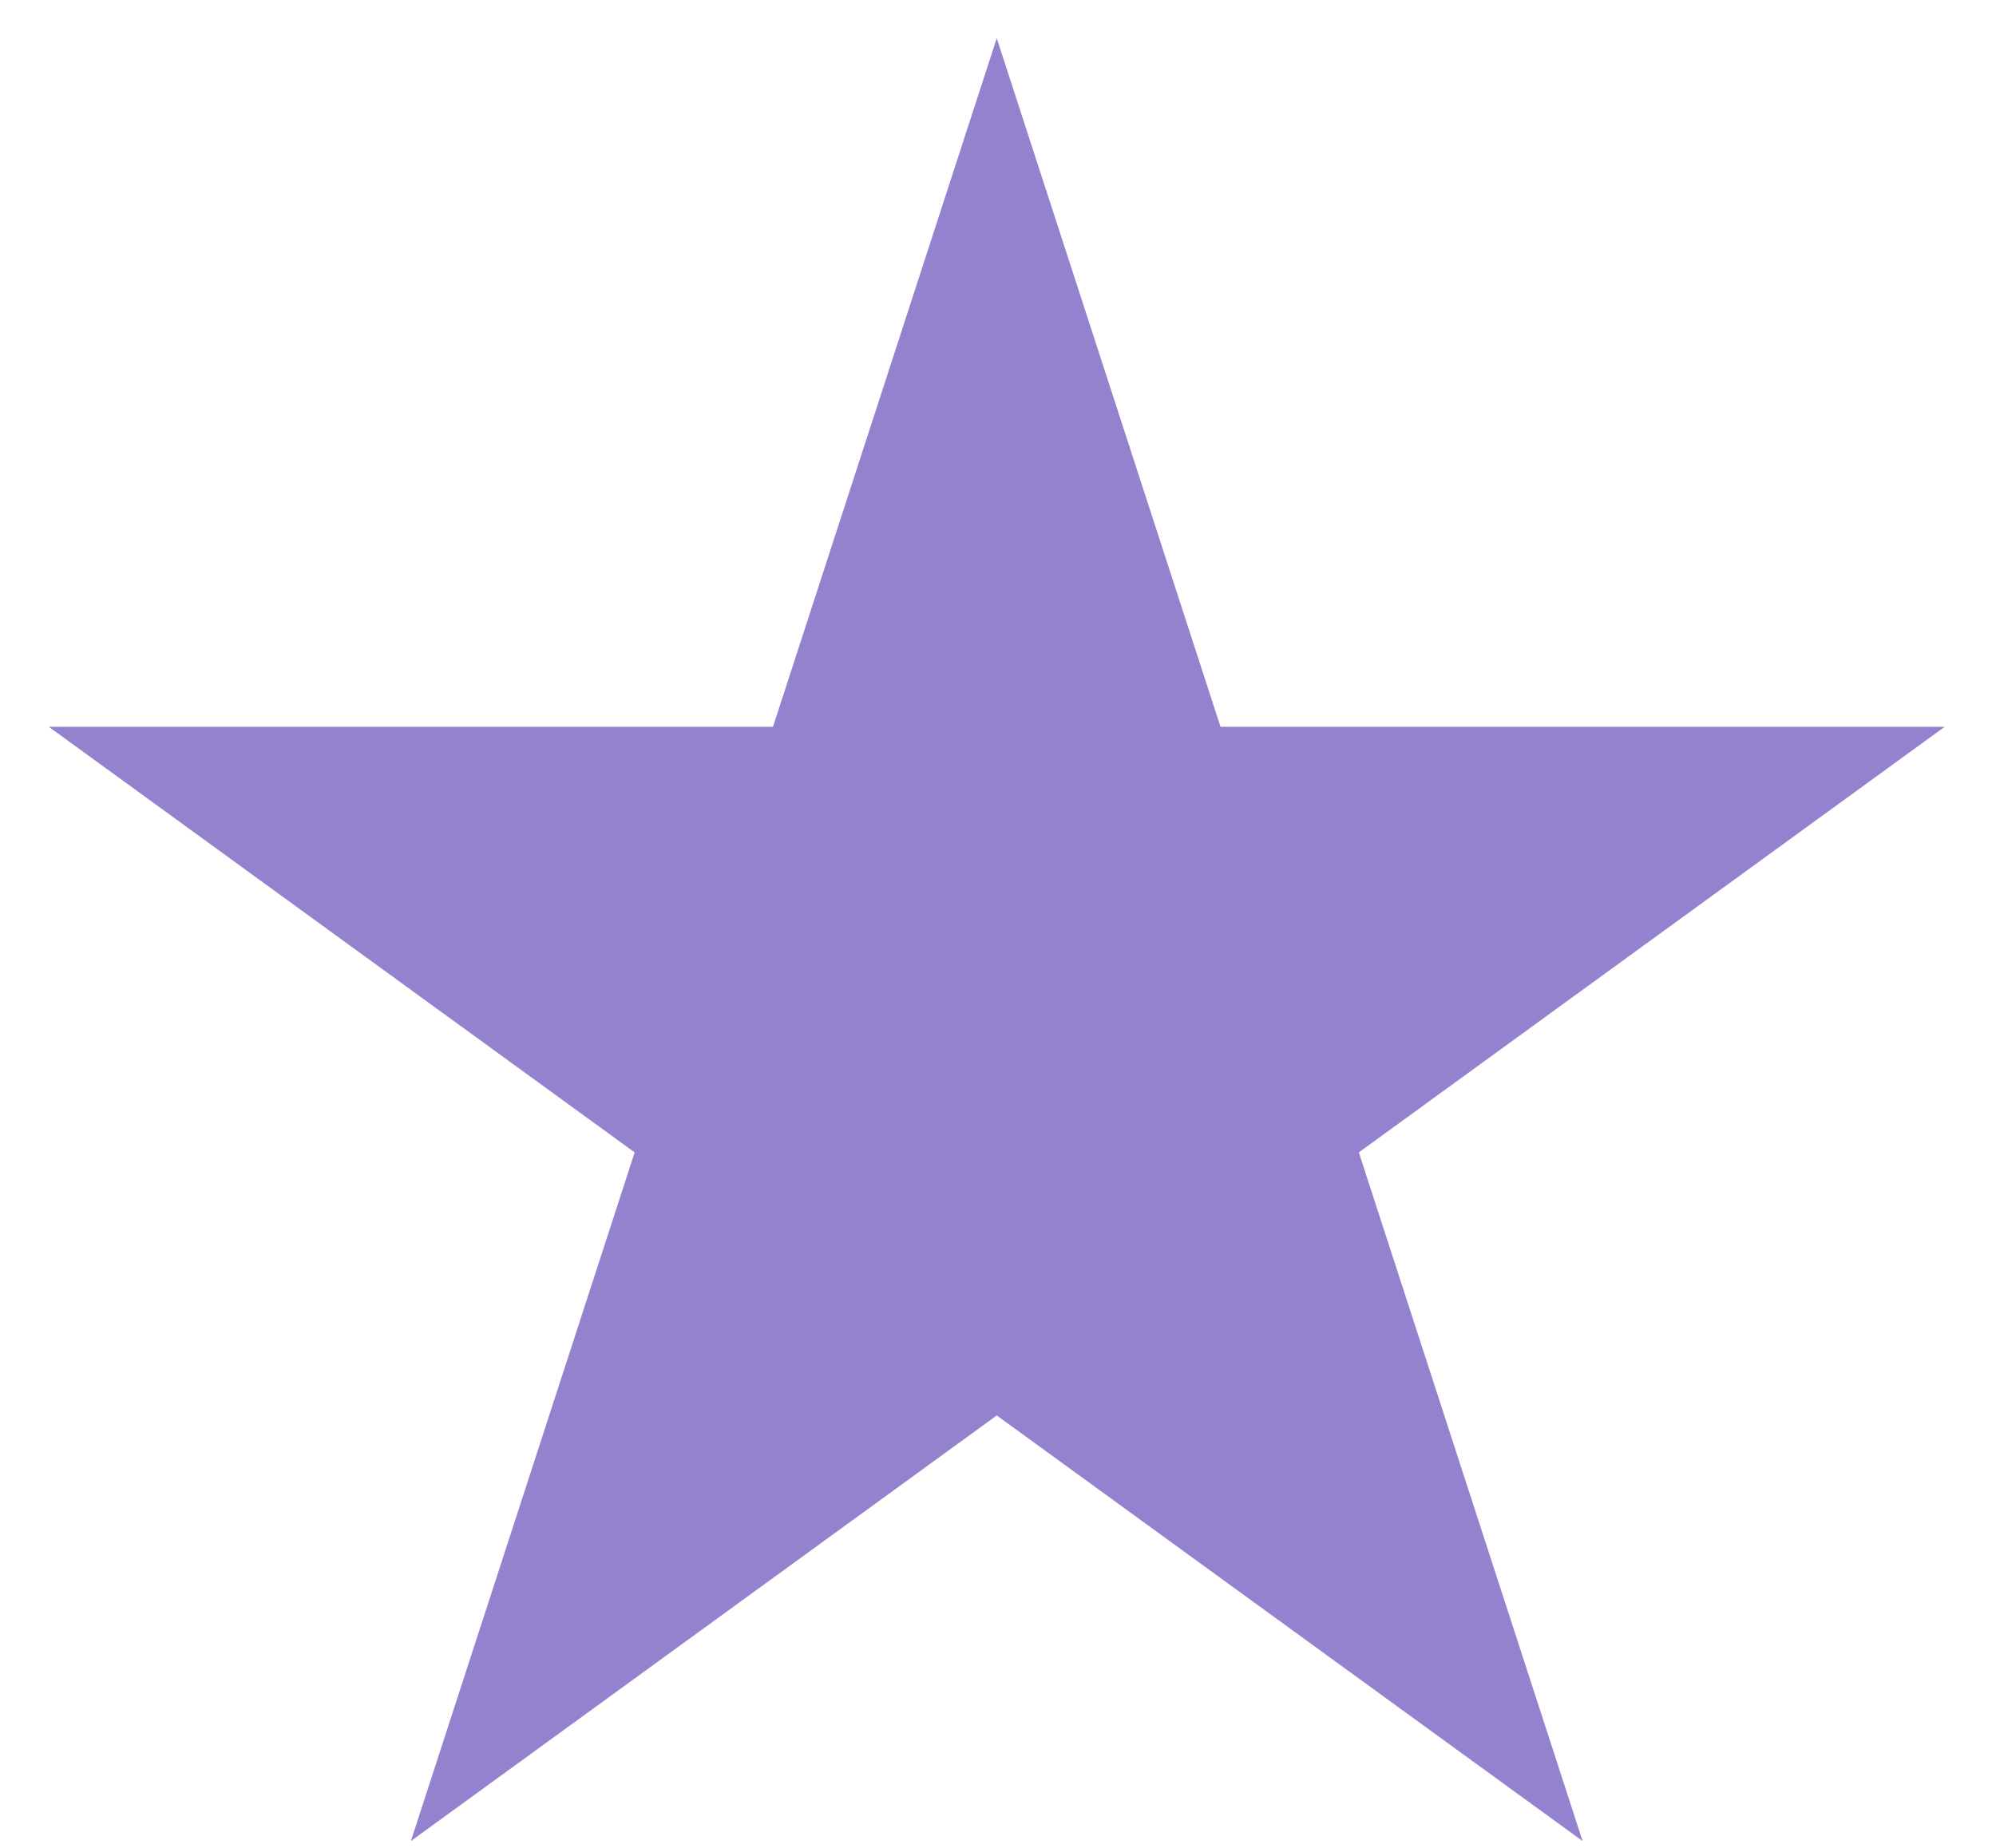 <svg width="27" height="25" viewBox="0 0 27 25" fill="none" xmlns="http://www.w3.org/2000/svg">
<path d="M13.483 0.517L16.51 9.833H26.306L18.381 15.591L21.408 24.908L13.483 19.15L5.558 24.908L8.585 15.591L0.66 9.833H10.456L13.483 0.517Z" fill="#9482CF"/>
</svg>
